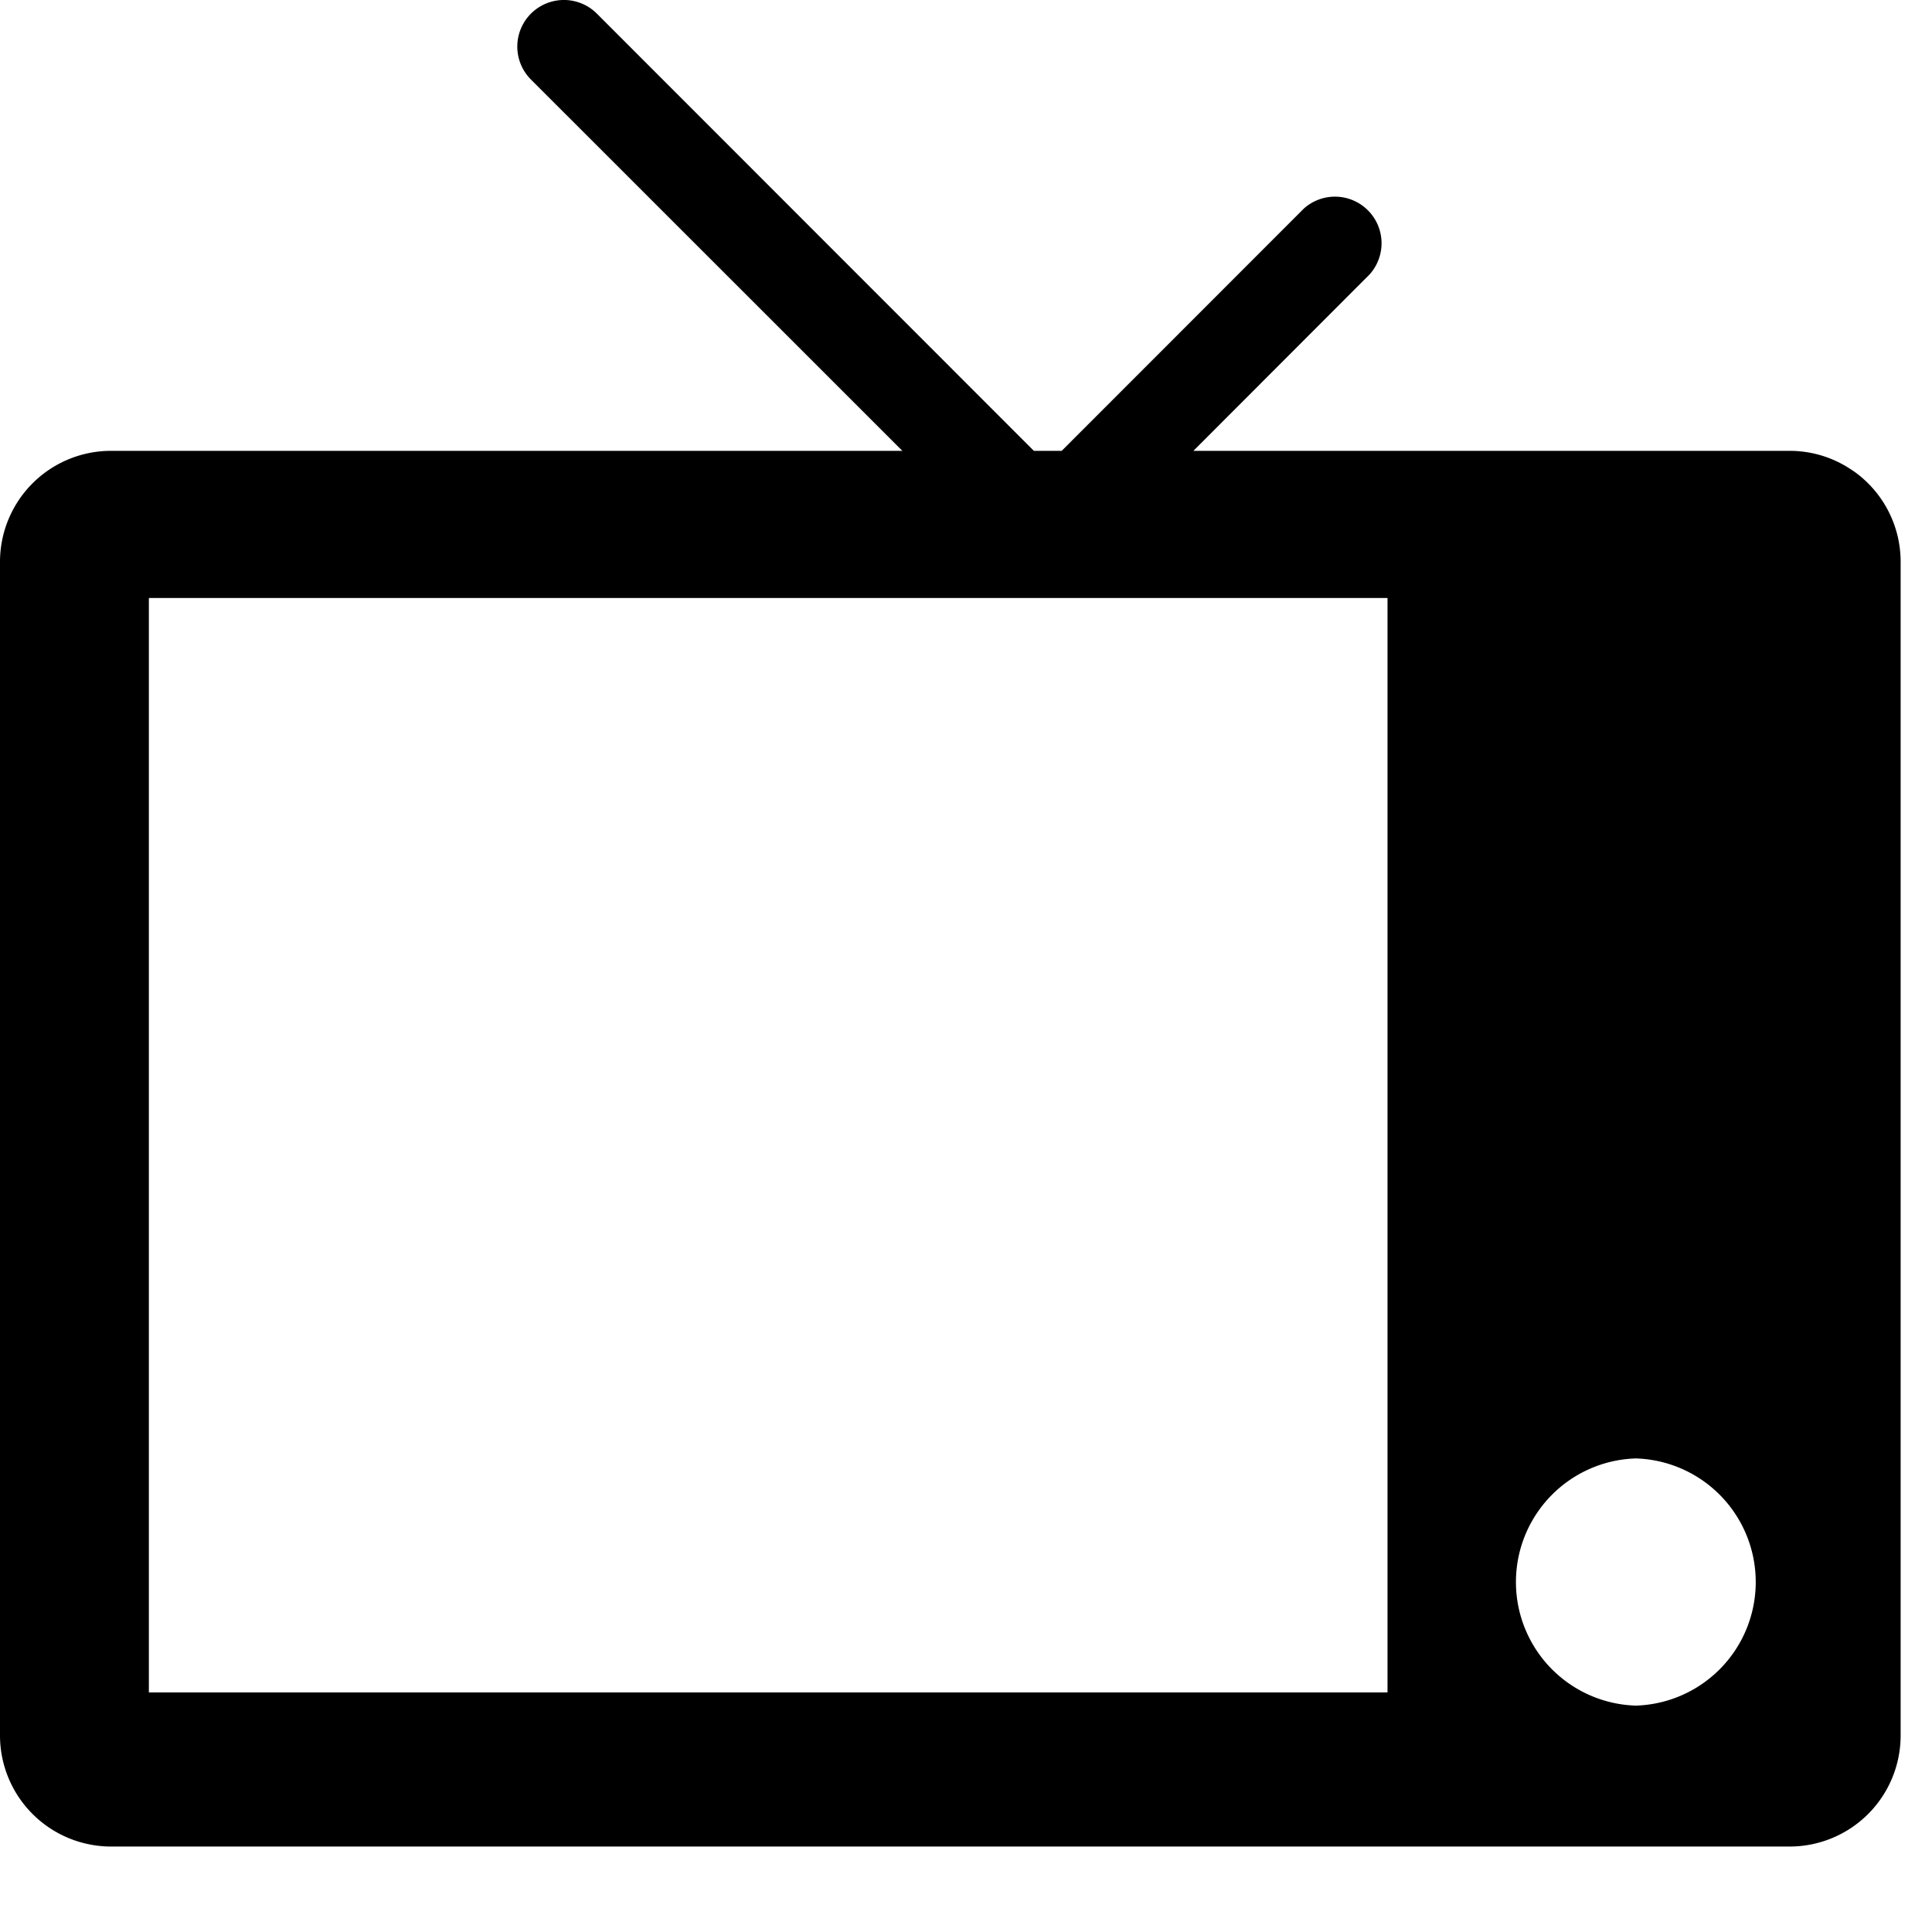 <svg width="17" height="17" viewBox="0 0 17 17" xmlns="http://www.w3.org/2000/svg"><path d="M14.394 11.82a1.088 1.088 0 1 1-.001-2.174 1.088 1.088 0 0 1 0 2.175l.001-.001zm1.914-7.675v-.001c.26.182.415.479.416.796v10.333a.977.977 0 0 1-.975.975H.975A.978.978 0 0 1 0 15.273V4.94a.977.977 0 0 1 .975-.973H7.94L4.672.7a.41.41 0 1 1 .58-.58l3.845 3.847h.245l2.131-2.132a.41.41 0 0 1 .578.58l-1.55 1.552h5.247c.2 0 .396.062.56.178zm-1.914 10.863a1.088 1.088 0 0 0 0-2.175 1.088 1.088 0 0 0 0 2.175zm-13.085-.116h10.9v-9.63H1.31v9.63h-.001z"/></svg>